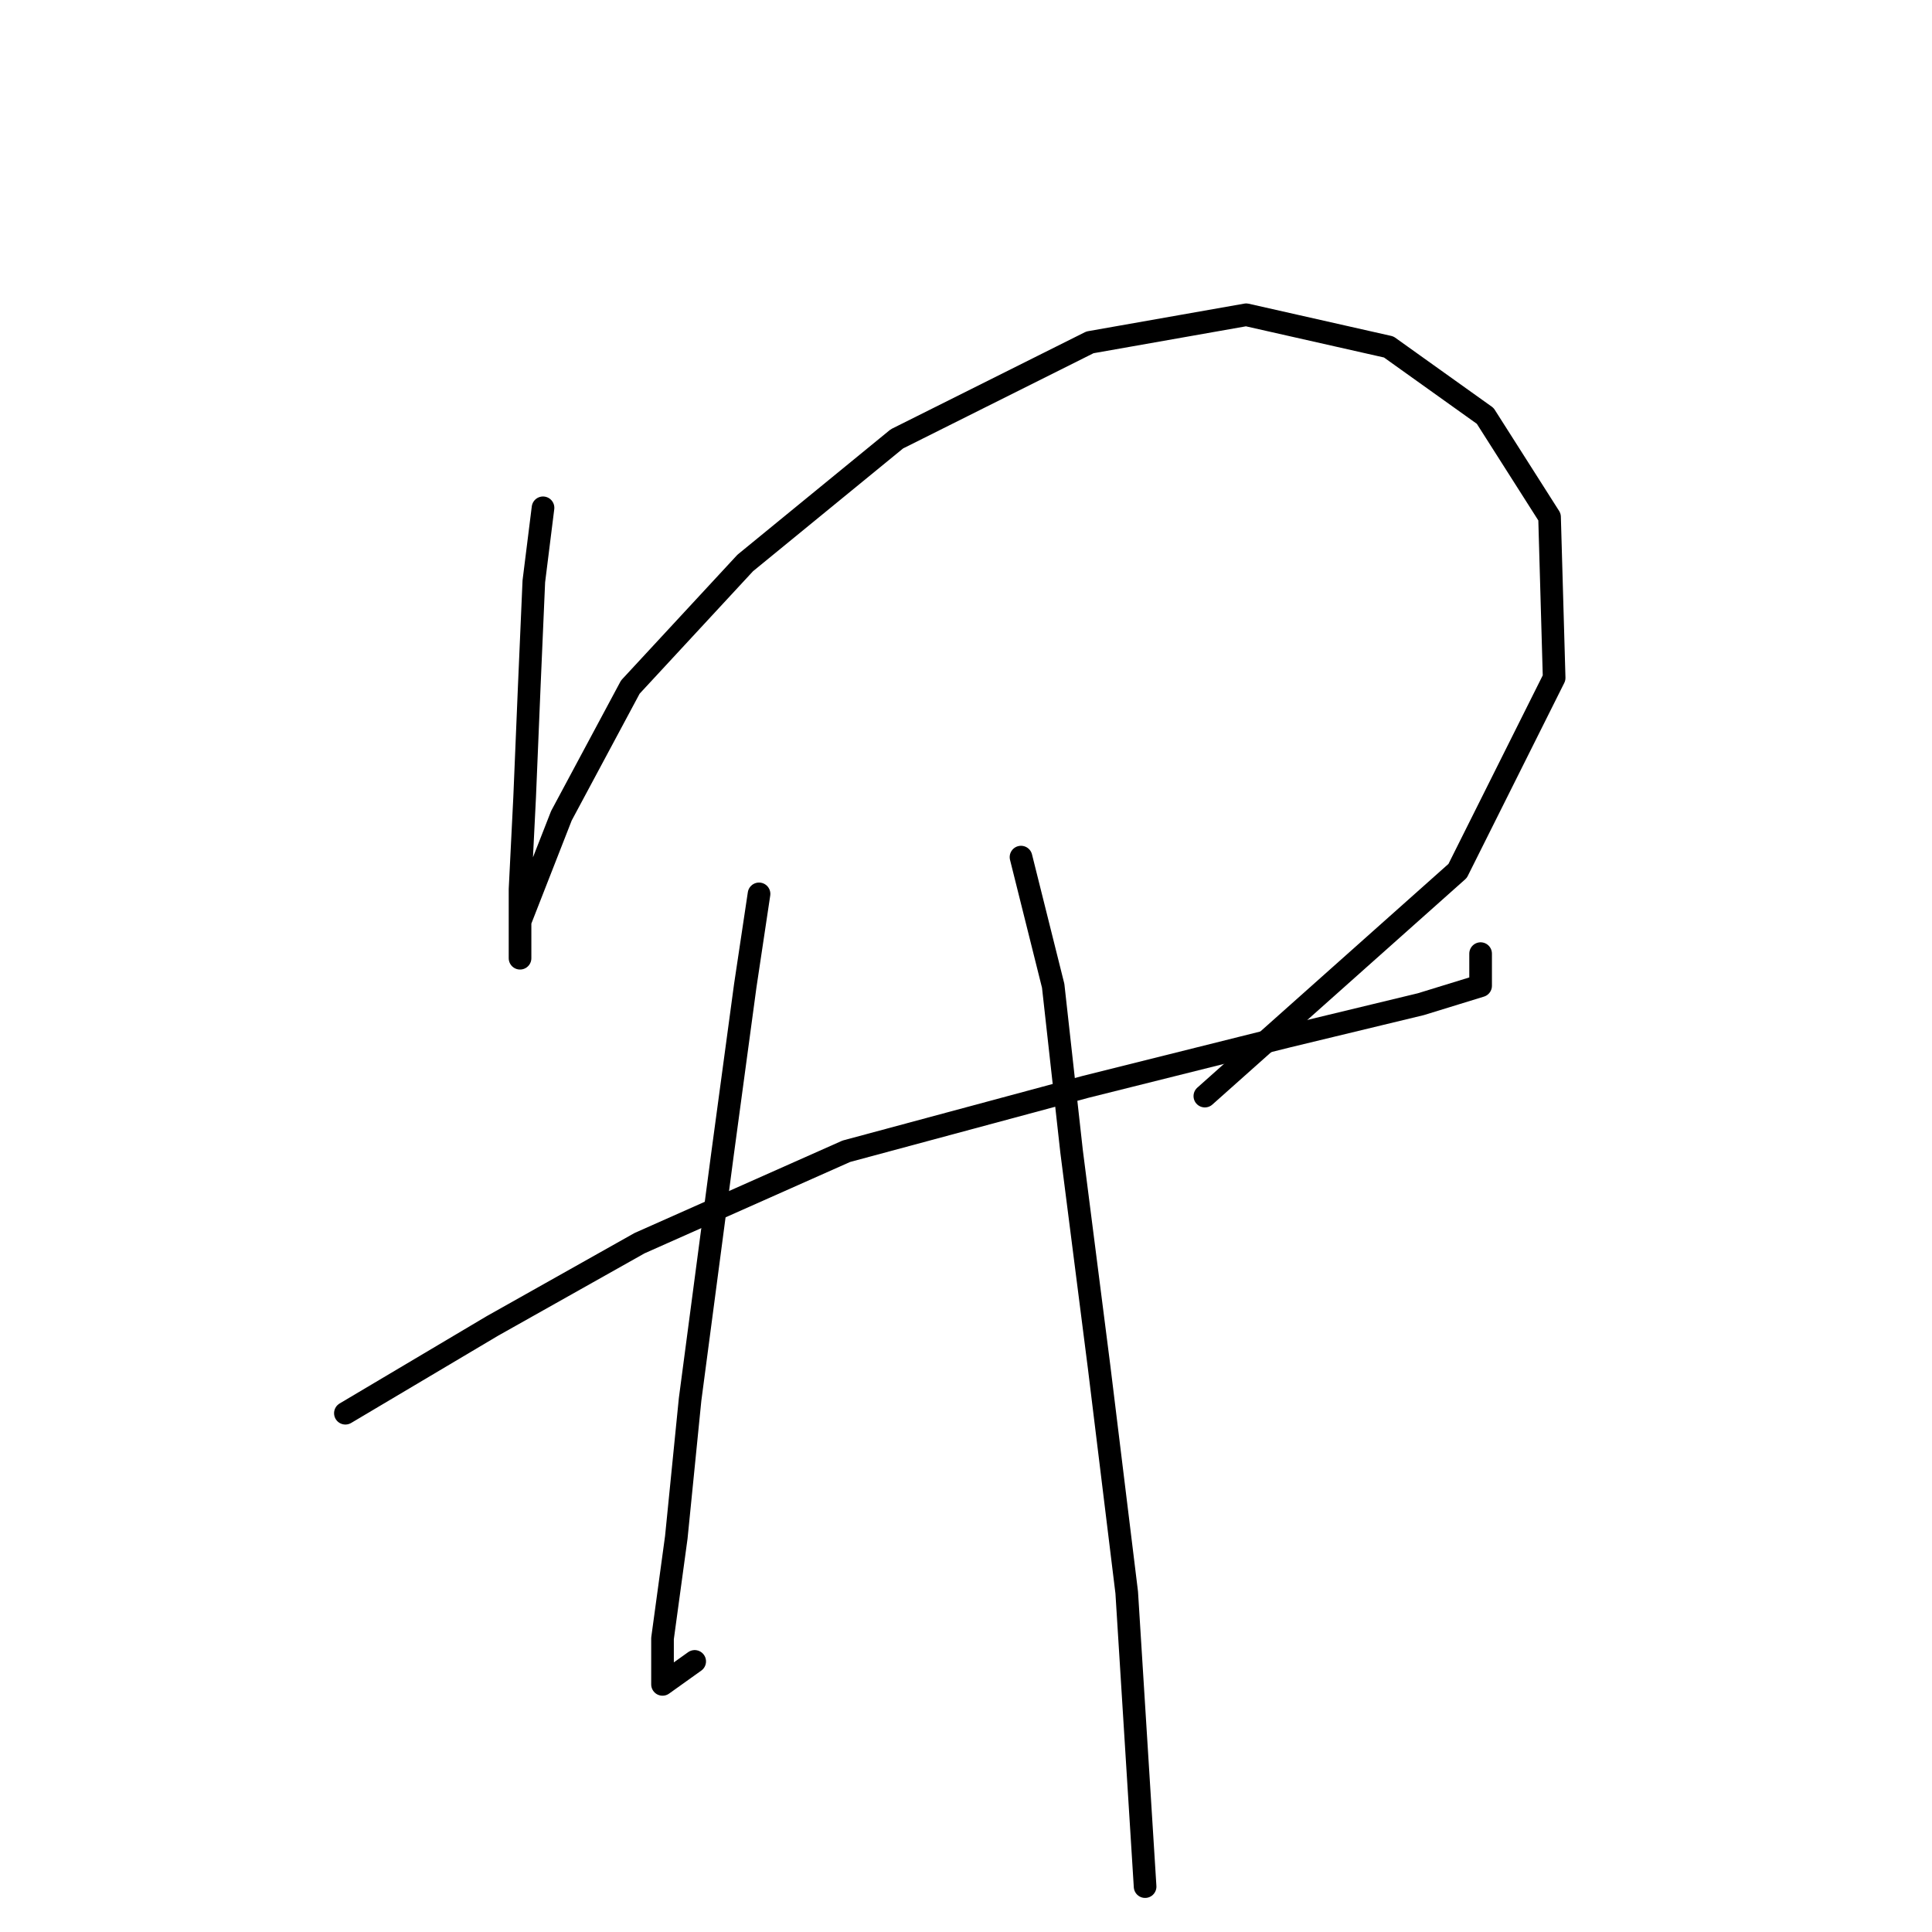 <?xml version="1.0" standalone="no"?>
    <svg width="256" height="256" xmlns="http://www.w3.org/2000/svg" version="1.1">
    <polyline stroke="black" stroke-width="3" stroke-linecap="round" fill="transparent" stroke-linejoin="round" points="71.953 67.287 70.735 77.031 70.126 91.038 69.517 105.654 68.908 117.834 68.908 124.533 68.908 126.969 68.908 122.097 74.389 108.09 83.524 91.038 98.749 74.595 118.846 58.152 144.424 45.363 165.13 41.709 184.009 45.972 196.798 55.107 205.323 68.505 205.932 89.82 193.144 115.398 159.649 145.239 159.649 145.239 " />
        <polyline stroke="black" stroke-width="3" stroke-linecap="round" fill="transparent" stroke-linejoin="round" points="45.766 187.259 65.254 175.689 84.742 164.727 112.147 152.547 143.815 144.021 170.611 137.322 188.272 133.059 196.189 130.623 196.189 126.36 196.189 126.36 " />
        <polyline stroke="black" stroke-width="3" stroke-linecap="round" fill="transparent" stroke-linejoin="round" points="100.576 118.443 98.749 130.623 95.704 153.156 91.441 185.432 89.614 203.702 87.787 217.1 87.787 223.19 92.05 220.145 92.05 220.145 " />
        <polyline stroke="black" stroke-width="3" stroke-linecap="round" fill="transparent" stroke-linejoin="round" points="135.289 113.571 139.552 130.623 141.988 152.547 145.642 181.17 149.296 211.01 151.732 249.986 151.732 249.986 " />
        </svg>